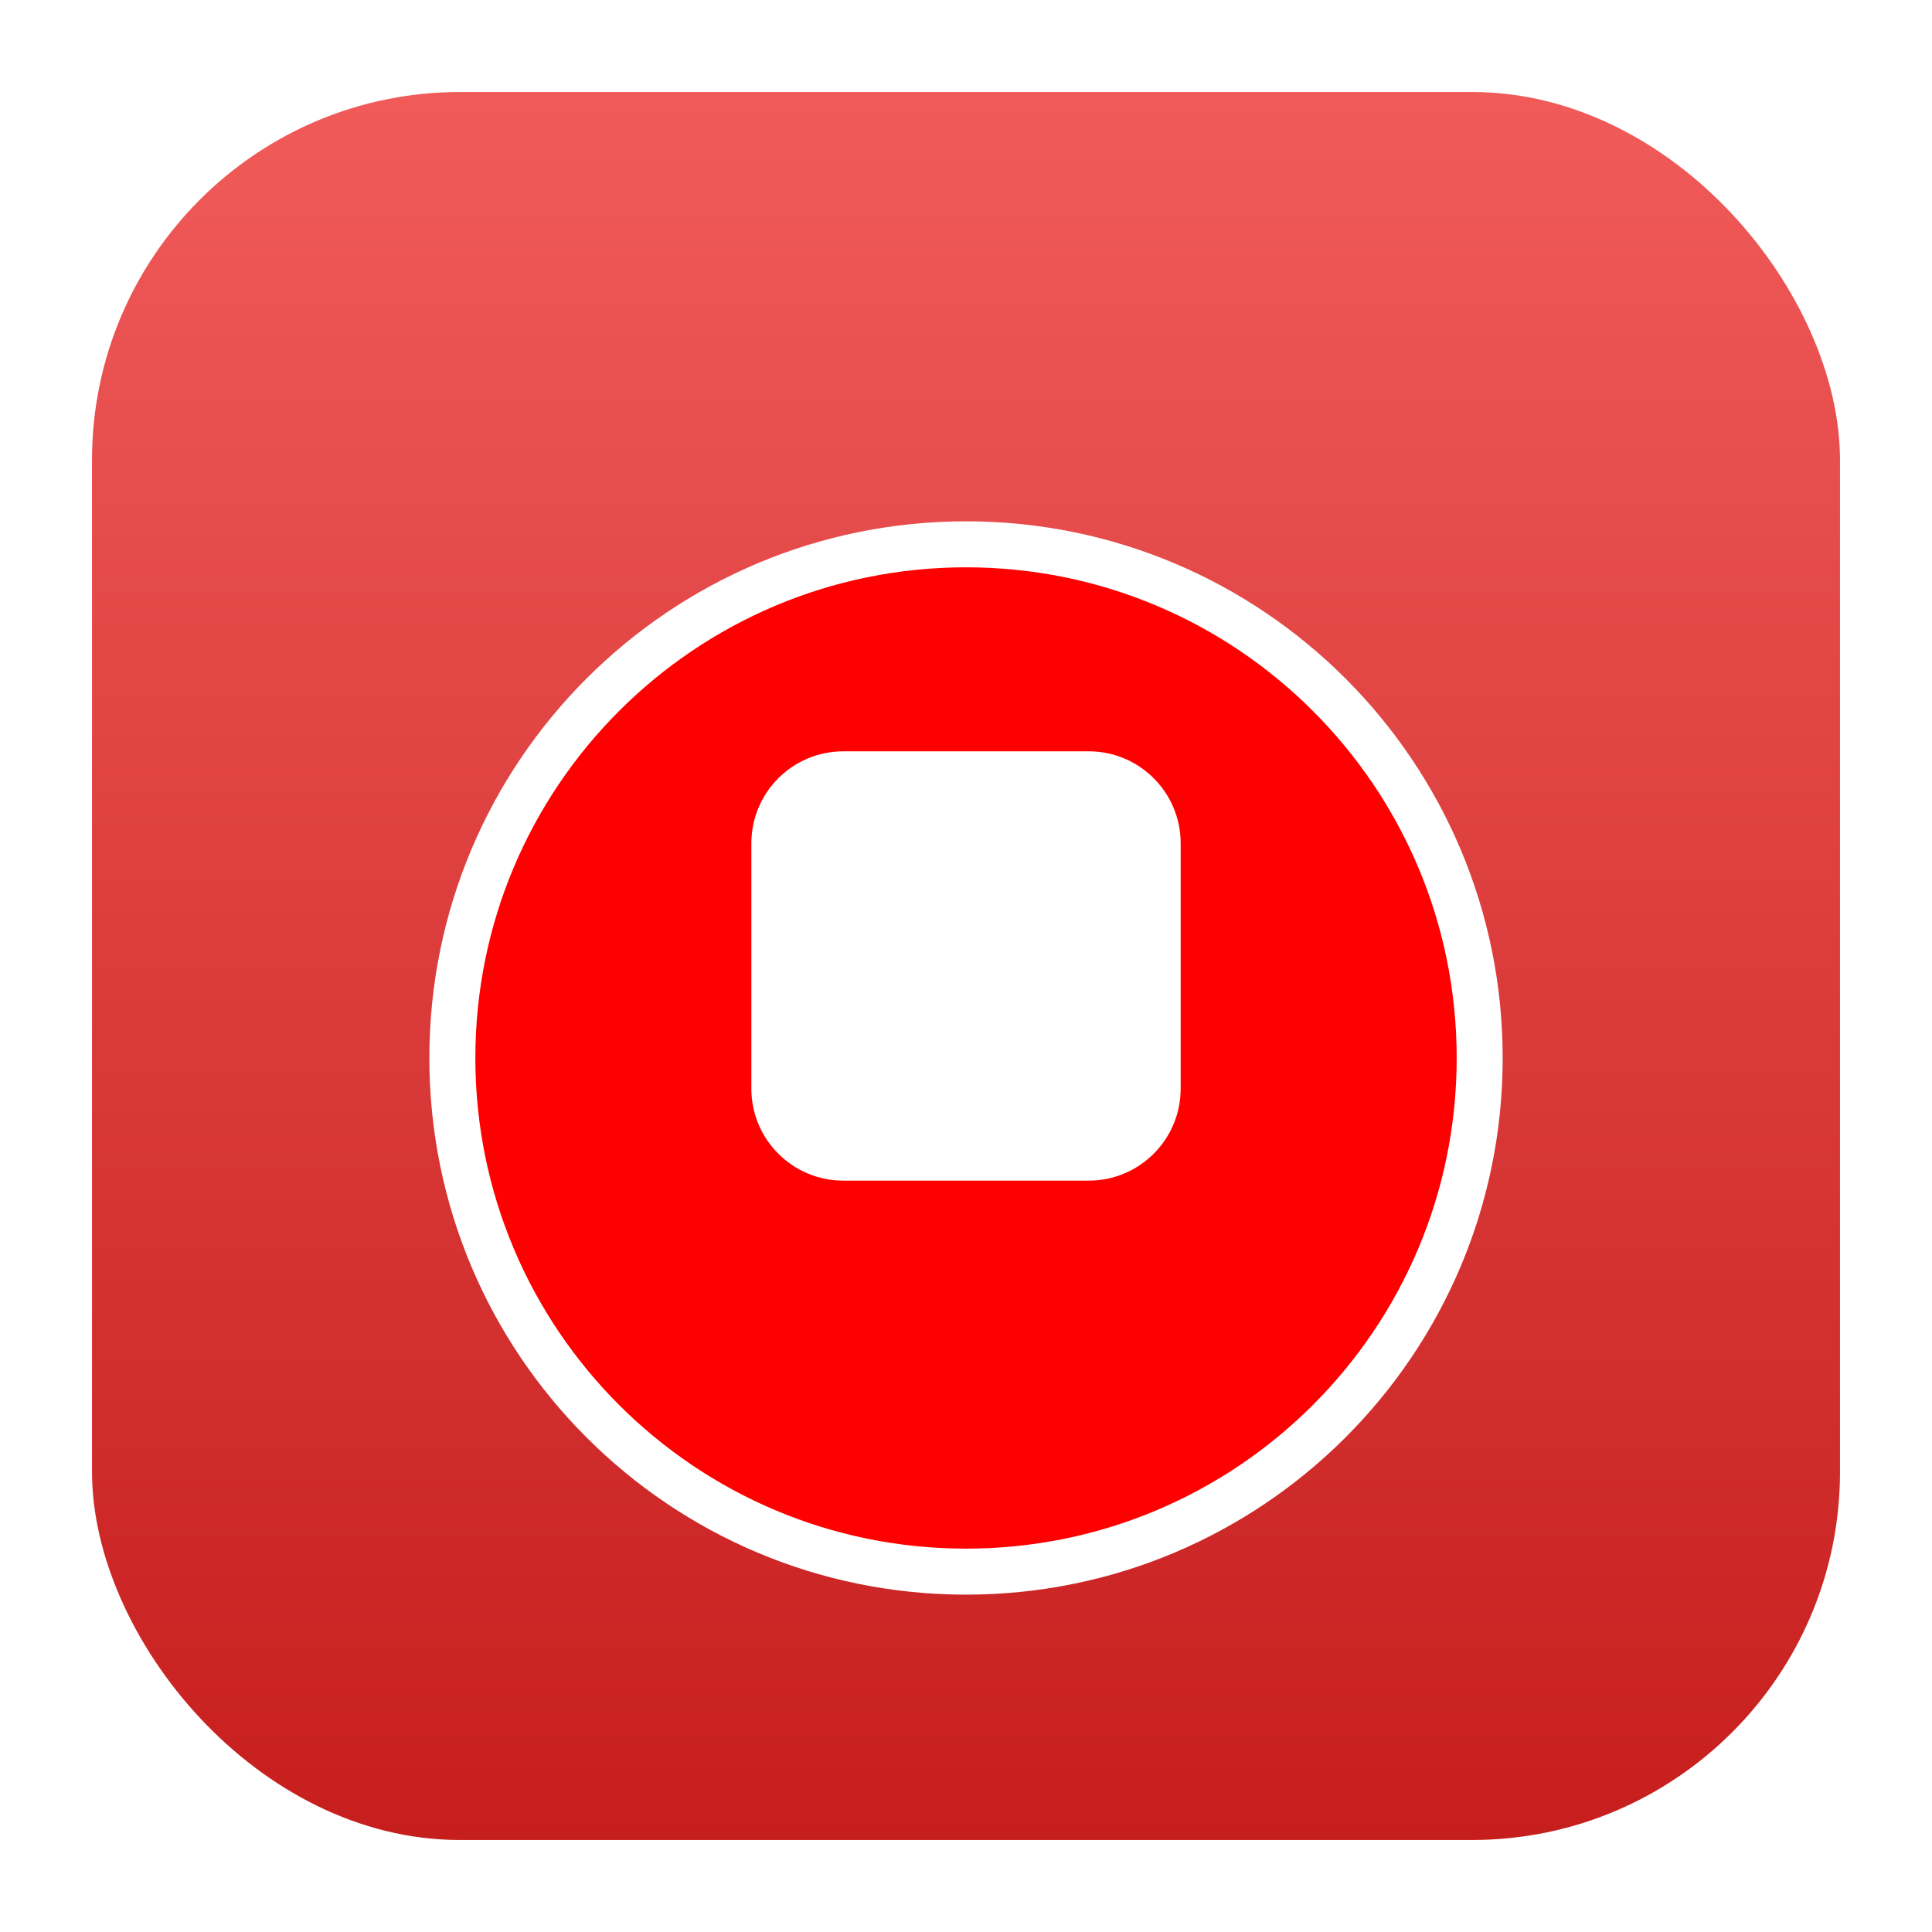 <svg width="42" height="42" viewBox="0 0 42 42" fill="none" xmlns="http://www.w3.org/2000/svg">
<rect x="2" y="2" width="38" height="38" rx="8" fill="url(#paint0_linear_2806_60351)"/>
<g filter="url(#filter0_d_2806_60351)">
<path d="M9.834 21C9.834 14.832 14.833 9.833 21 9.833C27.167 9.833 32.167 14.832 32.167 21C32.167 27.167 27.167 32.166 21 32.166C14.833 32.166 9.834 27.167 9.834 21Z" fill="#FF0000" stroke="white"/>
</g>
<path d="M16.334 18.333C16.334 17.228 17.229 16.333 18.334 16.333H23.667C24.771 16.333 25.667 17.228 25.667 18.333V23.666C25.667 24.771 24.771 25.666 23.667 25.666H18.334C17.229 25.666 16.334 24.771 16.334 23.666V18.333Z" fill="white"/>
<defs>
<filter id="filter0_d_2806_60351" x="5.333" y="7.333" width="31.334" height="31.333" filterUnits="userSpaceOnUse" color-interpolation-filters="sRGB">
<feFlood flood-opacity="0" result="BackgroundImageFix"/>
<feColorMatrix in="SourceAlpha" type="matrix" values="0 0 0 0 0 0 0 0 0 0 0 0 0 0 0 0 0 0 127 0" result="hardAlpha"/>
<feOffset dy="2"/>
<feGaussianBlur stdDeviation="2"/>
<feComposite in2="hardAlpha" operator="out"/>
<feColorMatrix type="matrix" values="0 0 0 0 0 0 0 0 0 0 0 0 0 0 0 0 0 0 0.4 0"/>
<feBlend mode="normal" in2="BackgroundImageFix" result="effect1_dropShadow_2806_60351"/>
<feBlend mode="normal" in="SourceGraphic" in2="effect1_dropShadow_2806_60351" result="shape"/>
</filter>
<linearGradient id="paint0_linear_2806_60351" x1="21" y1="2" x2="21" y2="40" gradientUnits="userSpaceOnUse">
<stop stop-color="#F05B5A"/>
<stop offset="1" stop-color="#C61E1D"/>
</linearGradient>
</defs>
</svg>

